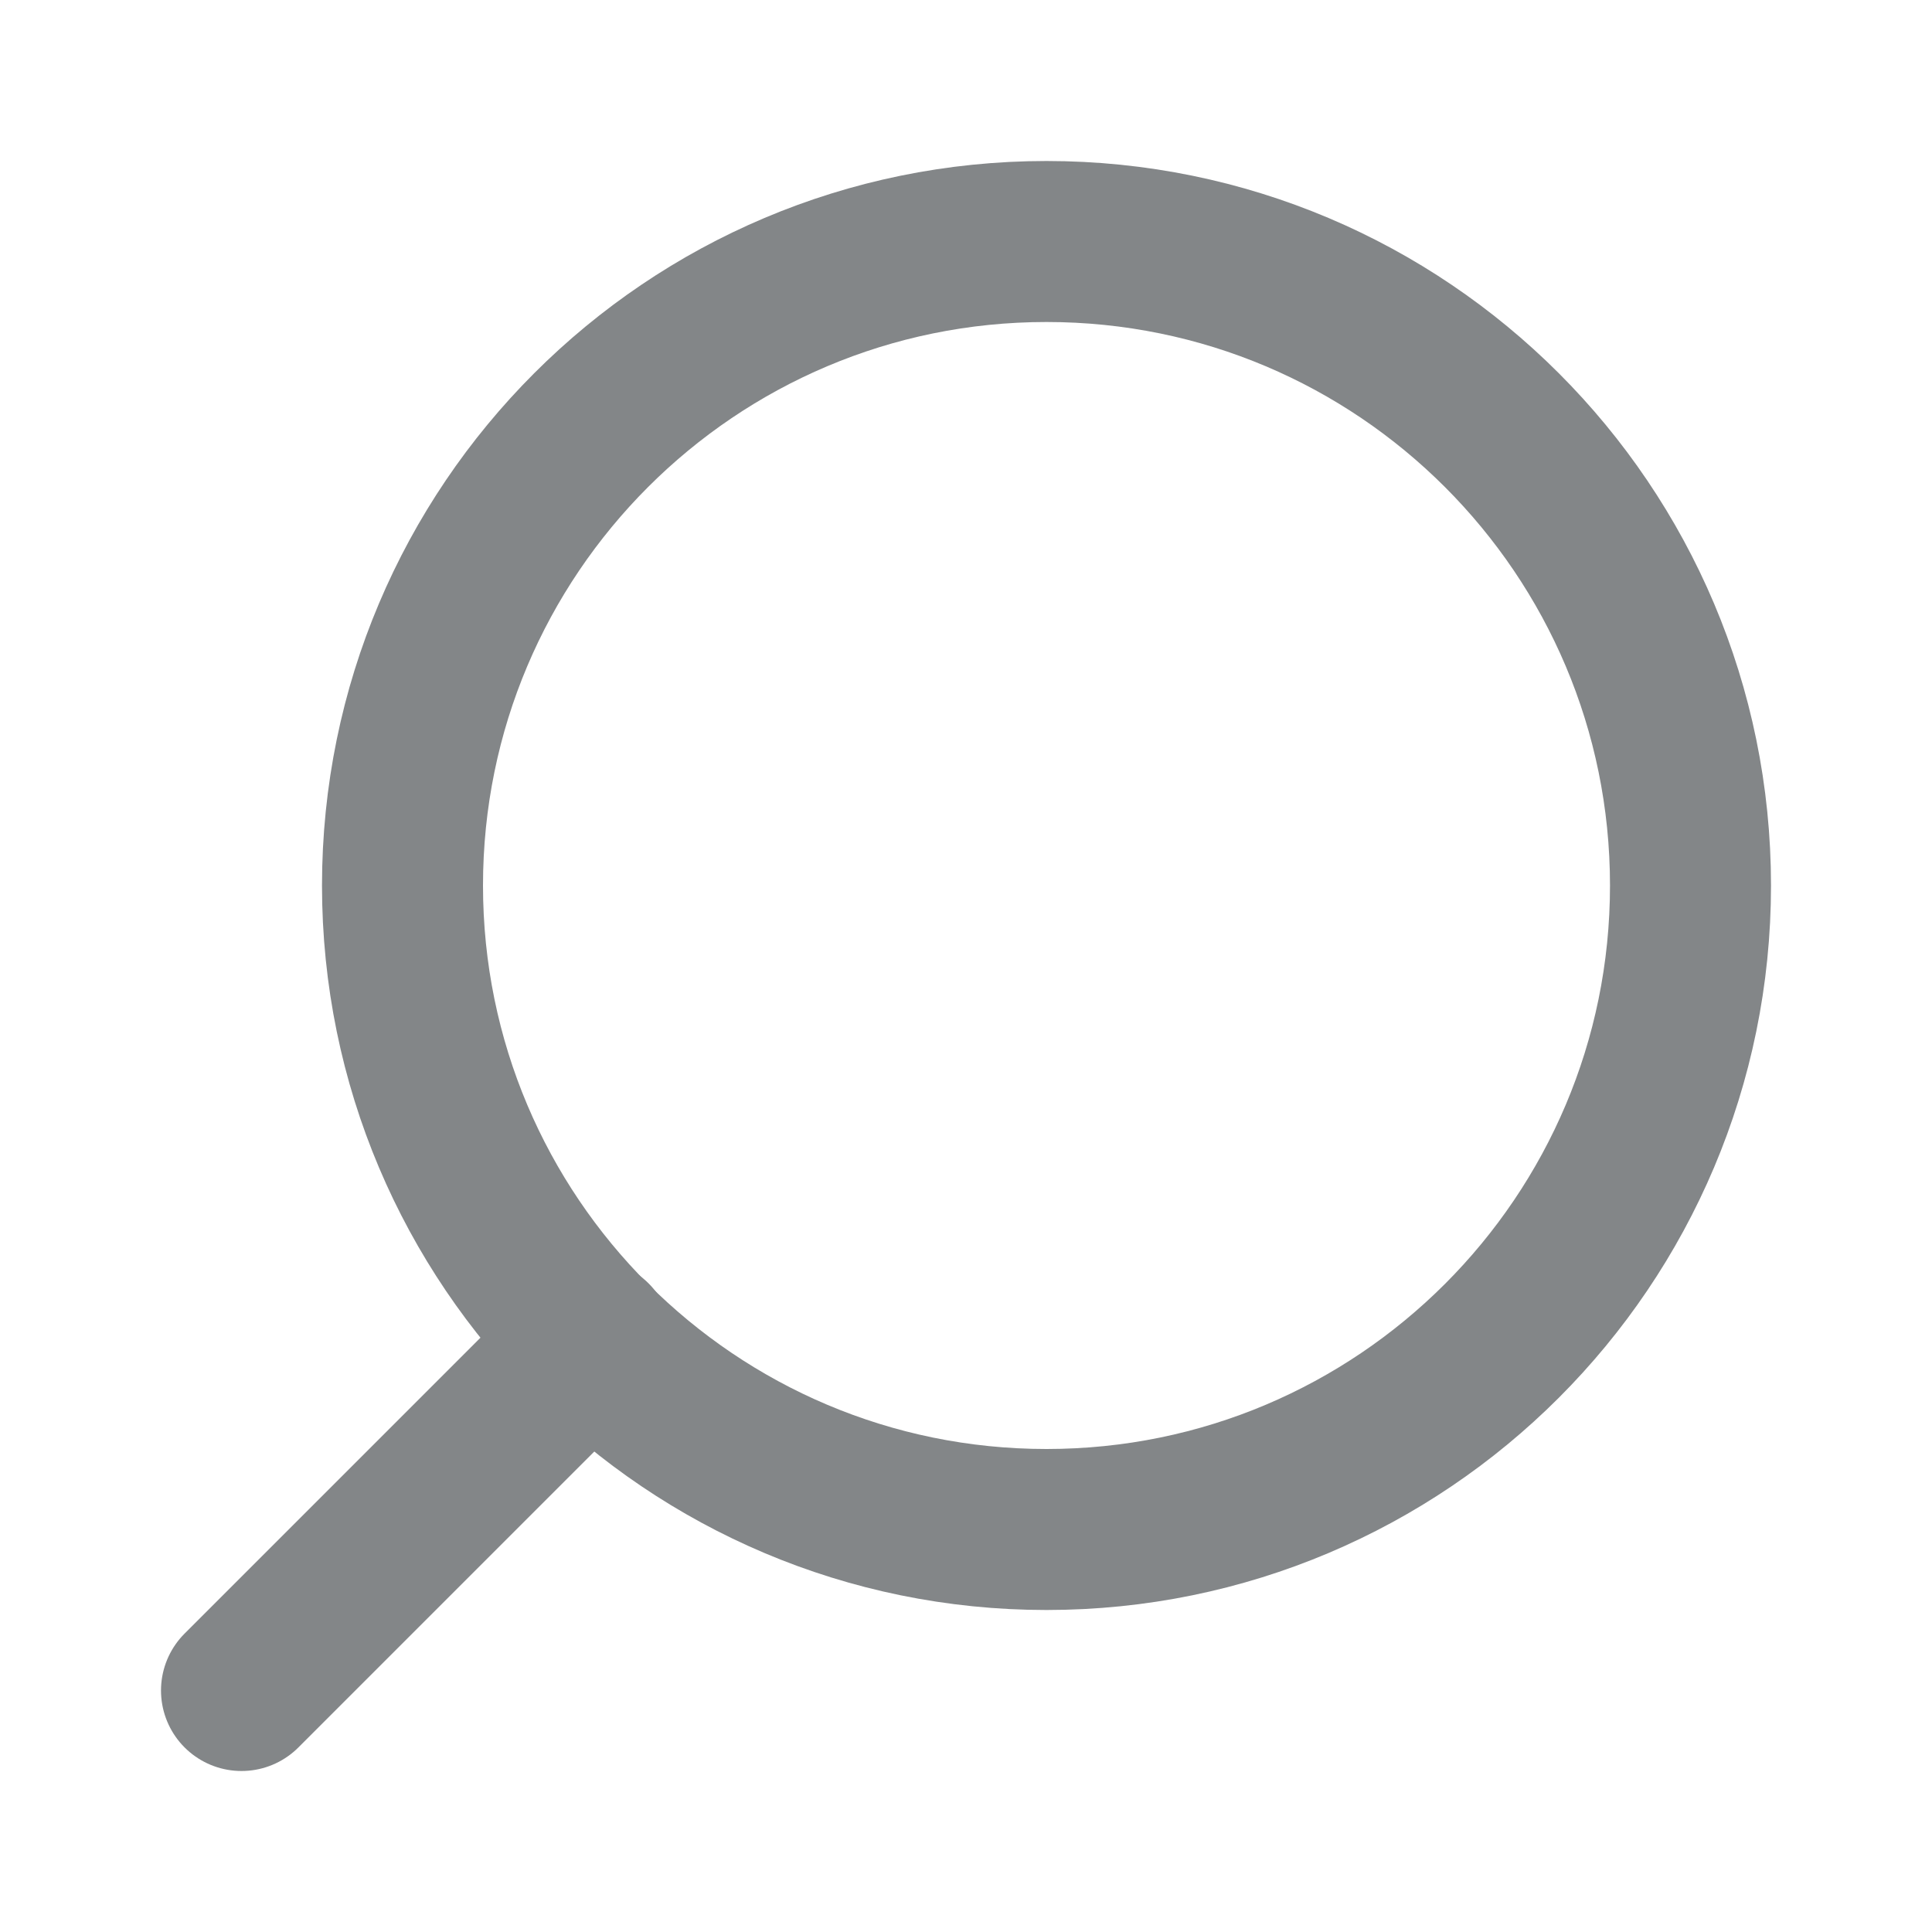<svg width="24" height="24" viewBox="0 0 24 24" fill="none" xmlns="http://www.w3.org/2000/svg">
<path d="M13 19C8.582 19 5 15.418 5 11C5 6.582 8.582 3 13 3C17.418 3 21 6.582 21 11C21 15.418 17.418 19 13 19Z" stroke="#838688" stroke-width="2" stroke-linecap="round" stroke-linejoin="round"/>
<path d="M3 21L7.35 16.65" stroke="#838688" stroke-width="2" stroke-linecap="round" stroke-linejoin="round"/>
</svg>
